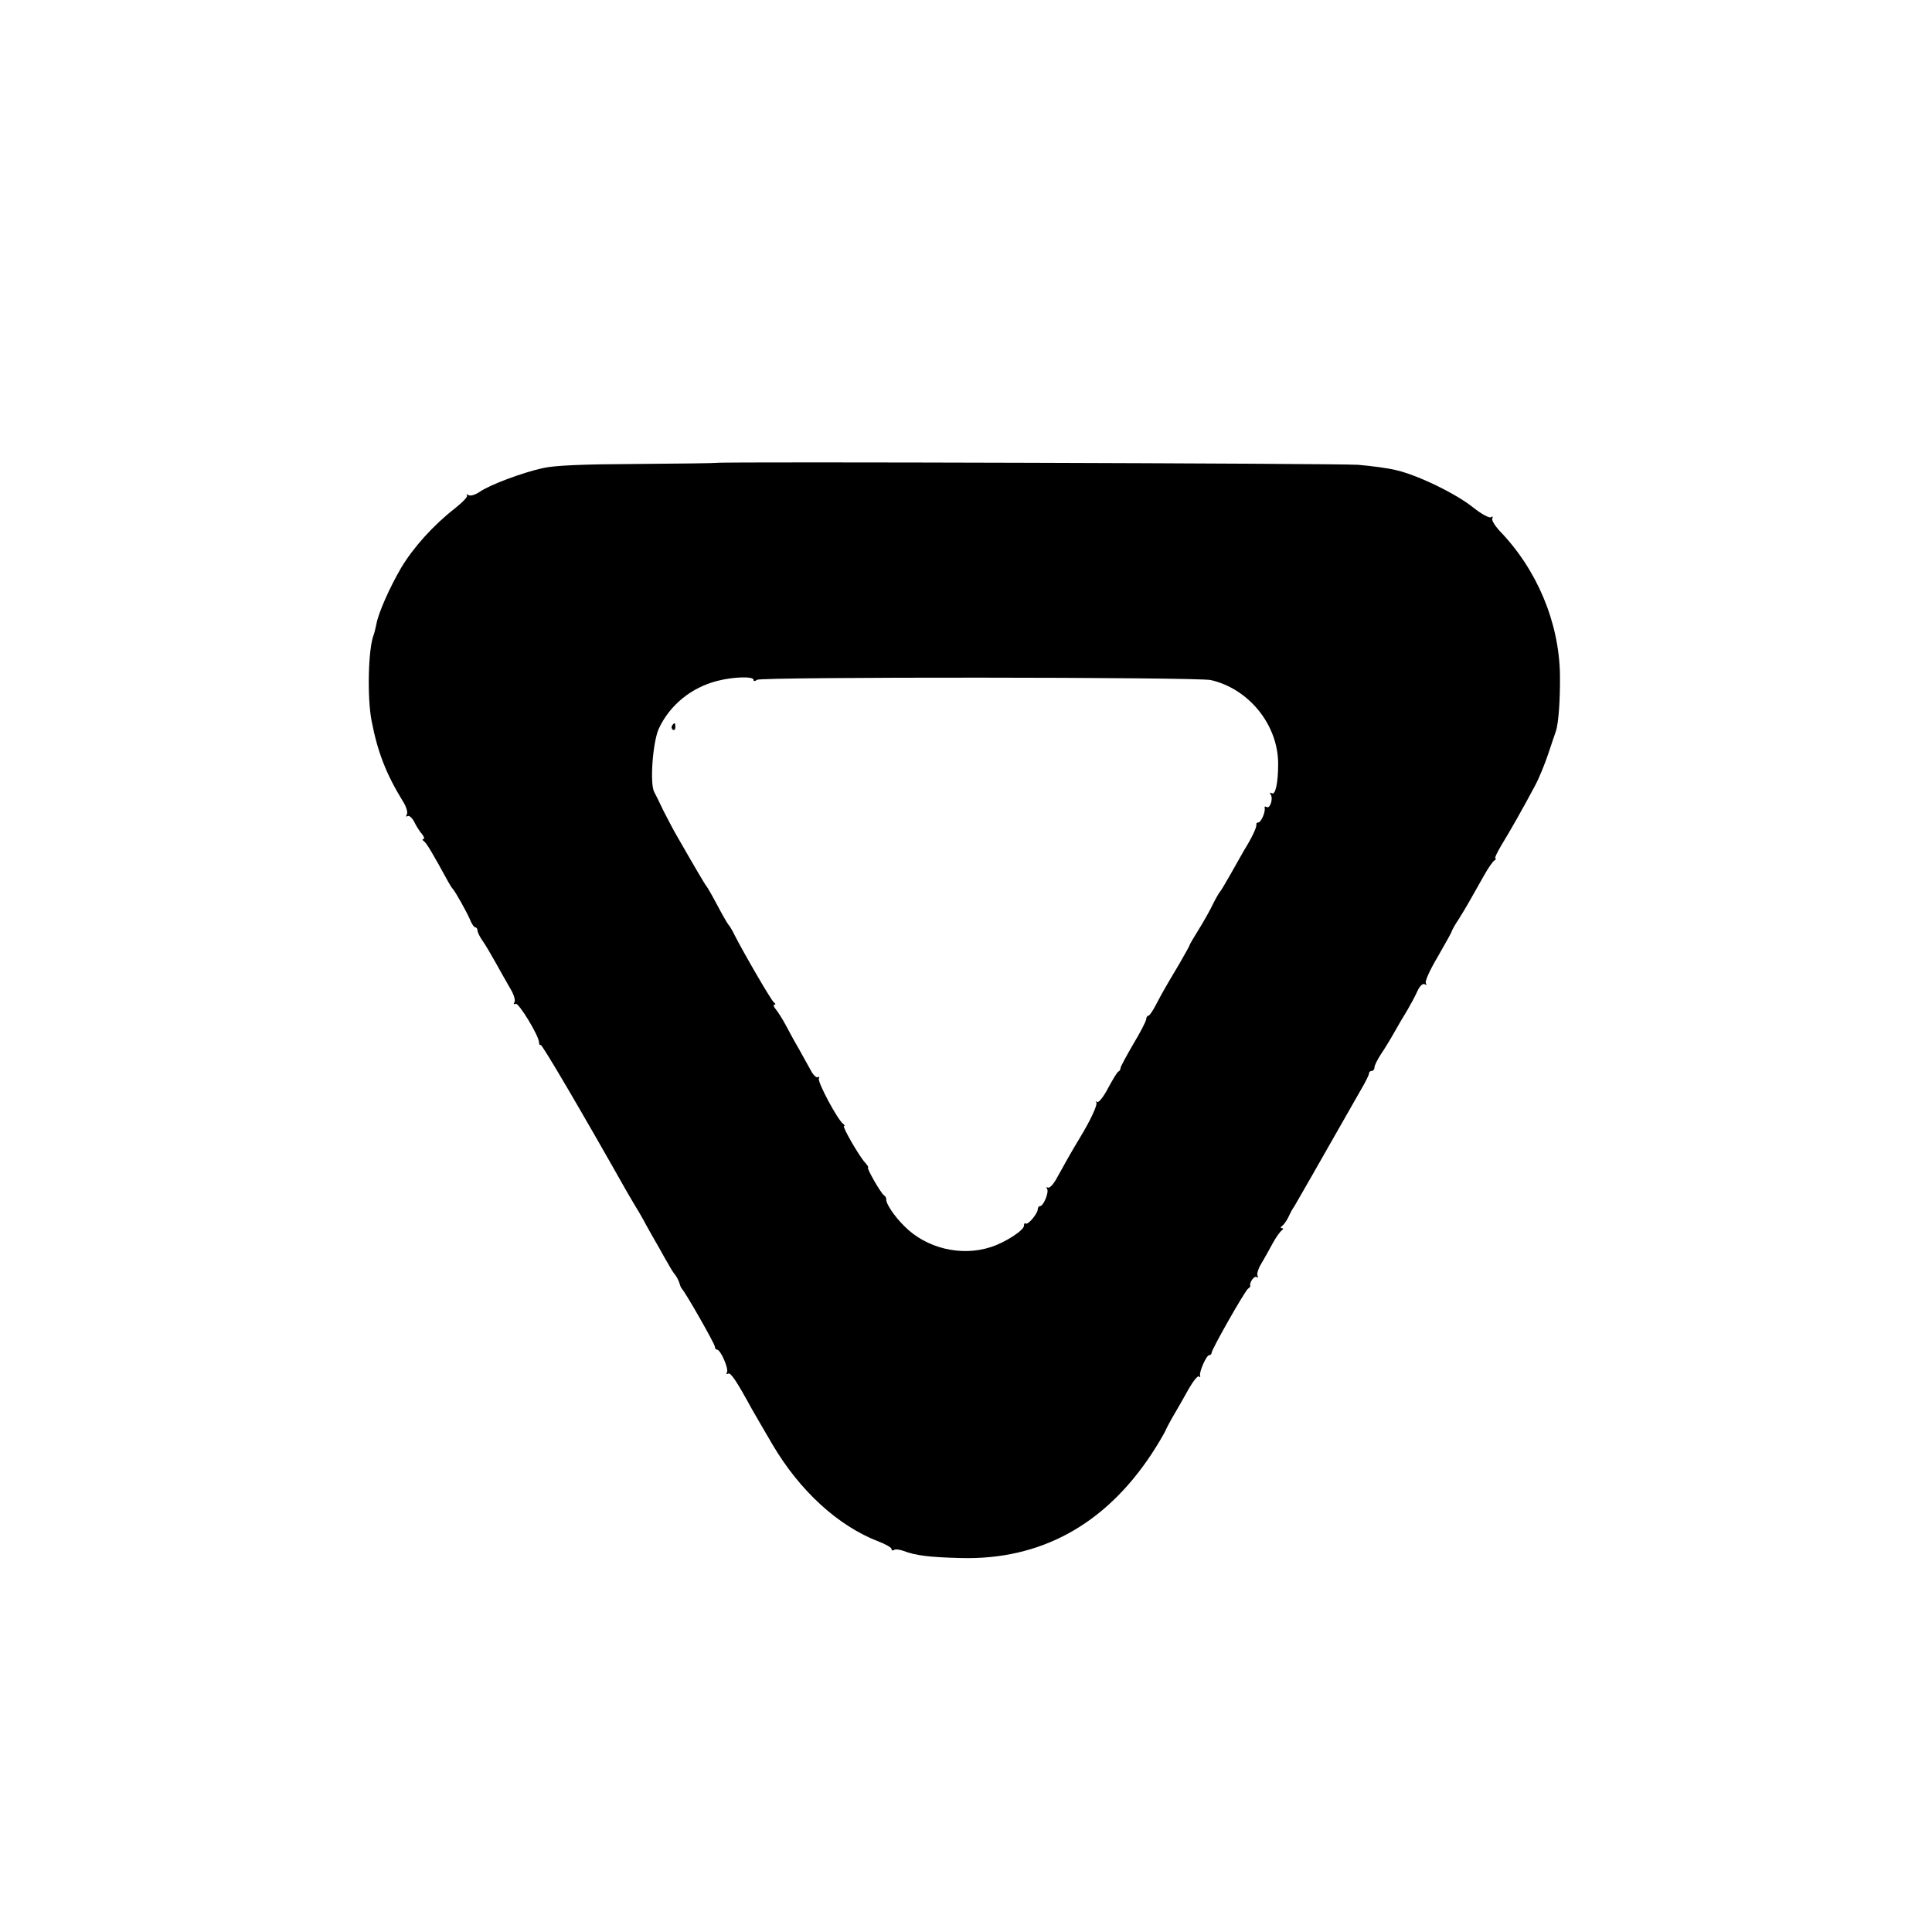<?xml version="1.0" standalone="no"?>
<!DOCTYPE svg PUBLIC "-//W3C//DTD SVG 20010904//EN"
 "http://www.w3.org/TR/2001/REC-SVG-20010904/DTD/svg10.dtd">
<svg version="1.0" xmlns="http://www.w3.org/2000/svg"
 width="700pt" height="700pt" viewBox="0 0 700 700"
 preserveAspectRatio="xMidYMid meet">
<g transform="translate(0,700) scale(0.1,-0.1)"
fill="#000000" stroke="none">
<path d="M2596 5323 c-1 -1 -129 -3 -285 -4 -200 -1 -300 -5 -344 -15 -77 -17
-193 -61 -229 -86 -16 -11 -34 -16 -40 -12 -7 4 -10 4 -6 -1 4 -4 -16 -25 -45
-48 -77 -60 -150 -141 -194 -215 -42 -72 -82 -163 -89 -202 -3 -14 -7 -32 -10
-40 -20 -49 -24 -226 -8 -310 22 -115 53 -195 116 -297 11 -18 16 -38 12 -44
-4 -7 -3 -9 3 -6 5 4 16 -6 24 -21 7 -15 20 -35 28 -44 8 -10 10 -18 5 -18 -5
0 -4 -4 2 -8 9 -6 29 -39 88 -147 6 -11 13 -22 16 -25 9 -9 51 -84 63 -112 6
-16 15 -28 19 -28 4 0 8 -5 8 -11 0 -6 8 -23 18 -37 11 -15 32 -52 49 -82 17
-30 40 -72 52 -92 13 -21 19 -43 15 -49 -4 -7 -3 -9 4 -6 10 7 85 -116 85
-140 0 -7 3 -11 6 -9 5 3 152 -248 301 -512 8 -15 25 -43 36 -62 12 -19 33
-55 46 -80 14 -25 34 -61 46 -81 11 -20 26 -47 34 -60 7 -13 18 -31 25 -39 6
-8 13 -22 15 -30 2 -8 6 -17 9 -20 11 -10 119 -199 119 -209 0 -6 4 -11 8 -11
13 0 43 -70 36 -82 -4 -6 -2 -8 4 -5 9 6 31 -27 86 -128 6 -11 40 -69 75 -129
99 -168 238 -295 384 -351 26 -10 47 -22 47 -27 0 -5 4 -7 9 -4 5 4 20 2 34
-3 45 -17 92 -23 207 -26 289 -8 523 120 693 378 21 32 42 68 48 80 5 12 20
40 33 62 13 22 37 64 53 93 16 28 33 49 37 45 4 -5 6 -3 4 2 -4 14 23 75 33
75 5 0 9 4 9 9 0 12 121 225 132 232 5 3 9 8 8 10 -4 12 14 38 23 32 5 -3 7
-1 3 5 -3 6 3 26 14 44 11 18 29 51 41 73 12 22 27 43 33 47 6 5 7 8 1 8 -6 0
-6 3 0 8 6 4 16 18 23 32 6 14 16 32 22 40 8 13 89 155 188 329 14 25 38 67
53 93 16 27 29 53 29 58 0 6 5 10 10 10 6 0 10 6 10 13 0 7 11 28 23 47 13 19
35 55 49 80 14 25 35 61 47 80 11 19 28 50 36 68 9 20 20 30 27 26 7 -4 8 -3
4 4 -4 7 16 50 44 97 27 47 50 88 50 91 0 2 11 23 26 45 25 40 42 70 92 159
14 25 30 48 36 52 6 4 8 8 4 8 -4 0 6 21 22 48 32 52 80 137 122 216 15 28 36
80 48 116 12 36 24 72 27 80 10 29 16 115 15 205 -3 190 -83 382 -220 523 -17
19 -29 39 -25 44 3 7 1 8 -5 4 -6 -4 -35 12 -64 35 -62 50 -198 116 -277 135
-31 8 -94 16 -141 20 -76 5 -2319 12 -2324 7z m134 -786 c0 -6 5 -6 13 0 14
11 1597 10 1644 -1 139 -32 244 -163 244 -304 0 -69 -10 -114 -23 -106 -7 4
-8 2 -4 -5 10 -15 -3 -53 -15 -45 -5 3 -8 2 -7 -3 4 -14 -13 -53 -23 -53 -5 0
-8 -3 -7 -7 2 -10 -16 -48 -44 -93 -11 -19 -34 -60 -51 -90 -17 -30 -33 -57
-36 -60 -3 -3 -15 -23 -26 -45 -10 -22 -34 -64 -52 -93 -18 -29 -33 -54 -33
-57 0 -2 -17 -32 -37 -67 -56 -94 -59 -100 -83 -145 -12 -24 -25 -43 -29 -43
-4 0 -8 -6 -8 -12 0 -7 -21 -48 -47 -91 -25 -43 -46 -82 -46 -86 0 -5 -3 -11
-7 -13 -5 -1 -21 -29 -38 -60 -16 -31 -34 -54 -40 -51 -5 4 -7 3 -3 -1 6 -7
-20 -64 -61 -131 -25 -41 -60 -103 -84 -147 -11 -20 -25 -34 -30 -31 -6 3 -7
1 -3 -5 7 -12 -13 -62 -26 -62 -4 0 -8 -5 -8 -11 0 -16 -36 -59 -44 -52 -3 3
-6 0 -6 -8 0 -17 -70 -62 -122 -78 -106 -34 -232 -4 -311 76 -36 35 -69 84
-66 99 0 4 -3 10 -8 13 -12 8 -65 101 -58 101 3 0 -2 8 -11 18 -22 24 -84 132
-76 132 4 0 2 4 -3 8 -20 14 -95 154 -88 165 3 5 2 7 -4 4 -5 -3 -17 8 -26 26
-10 18 -28 50 -40 72 -13 22 -34 60 -47 85 -13 25 -31 53 -39 63 -8 9 -10 17
-5 17 5 0 4 4 -2 8 -9 6 -109 178 -144 247 -8 17 -18 32 -21 35 -3 3 -21 34
-40 70 -19 36 -37 67 -40 70 -4 4 -40 65 -111 189 -11 19 -31 58 -45 85 -13
28 -28 58 -33 67 -16 31 -5 181 17 229 40 86 118 149 212 173 58 15 131 17
131 4z"/>
<path d="M2435 4371 c-3 -5 -2 -12 3 -15 5 -3 9 1 9 9 0 17 -3 19 -12 6z"/>
</g>
</svg>

